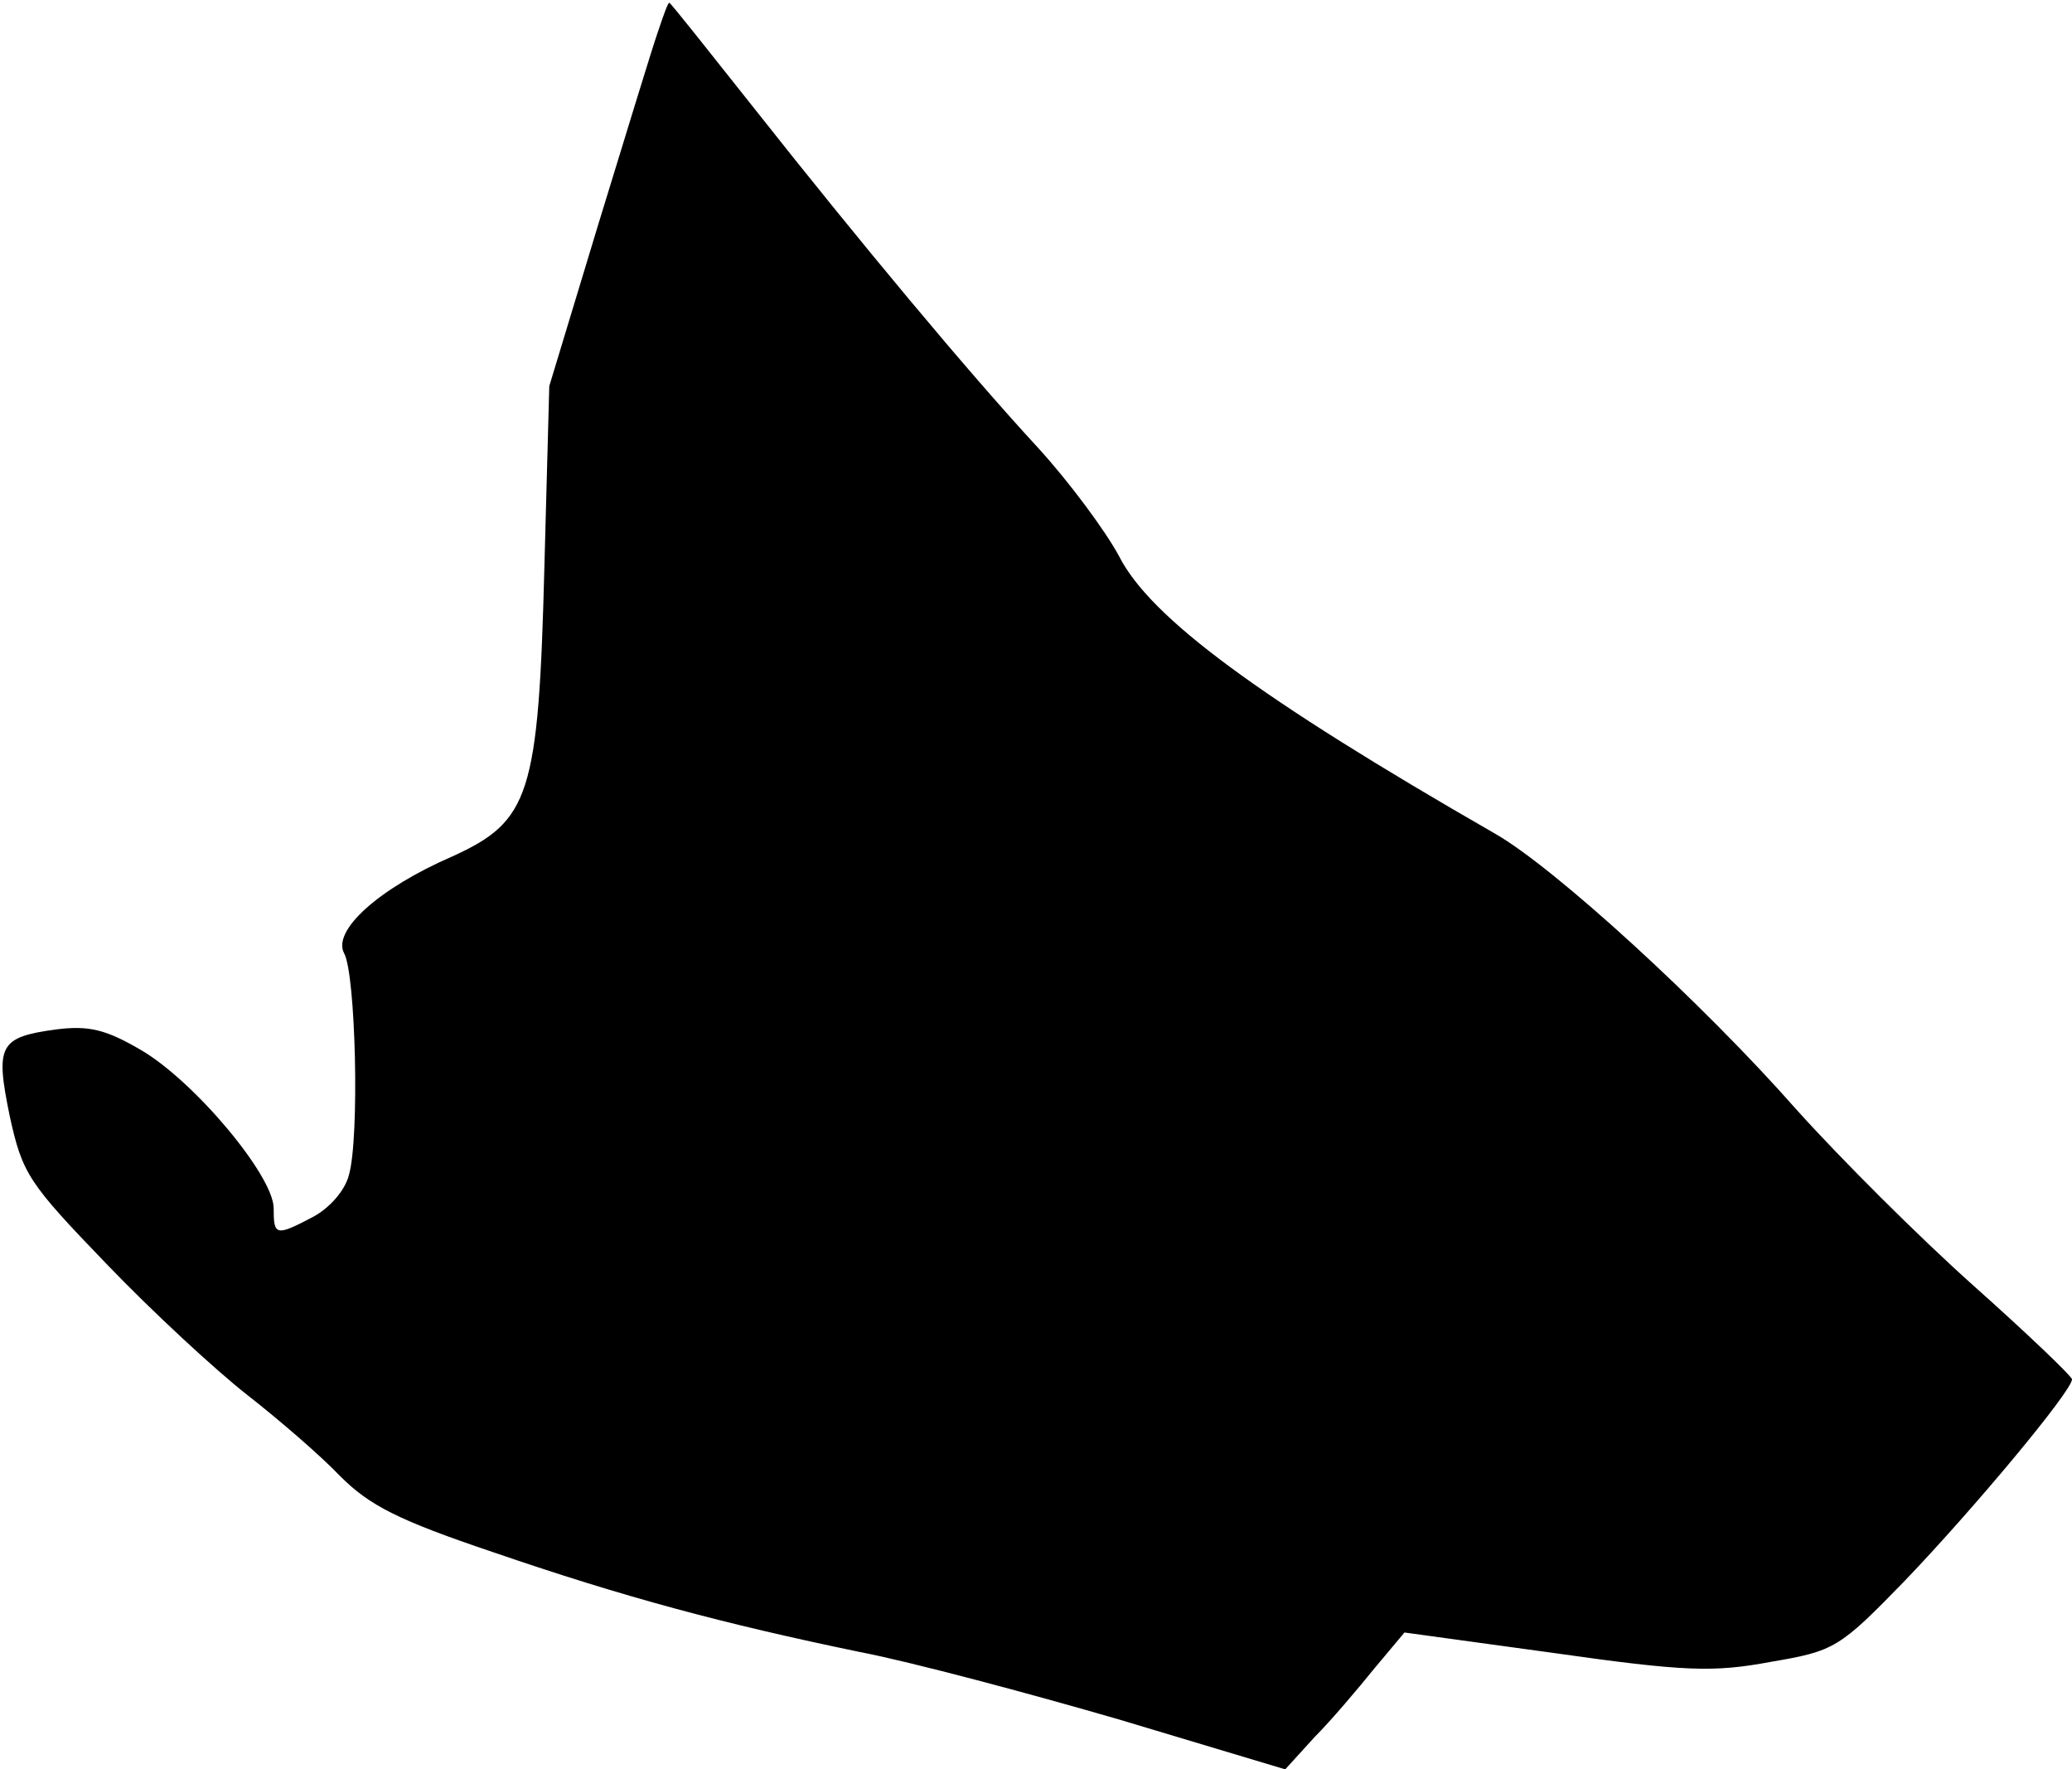 <?xml version="1.0" standalone="no"?>
<!DOCTYPE svg PUBLIC "-//W3C//DTD SVG 20010904//EN"
 "http://www.w3.org/TR/2001/REC-SVG-20010904/DTD/svg10.dtd">
<svg version="1.0" xmlns="http://www.w3.org/2000/svg"
 width="212pt" height="181pt" viewBox="0 0 212 181"
 preserveAspectRatio="xMidYMid meet">
<g transform="translate(0,181) scale(0.1,-0.1)"
fill="#000000" stroke="none">
<path fill="#000000" stroke="none" d="M673 1777 c-6 -17 -33 -106 -61 -197
l-50 -165 -5 -185 c-6 -234 -15 -260 -94 -296 -76 -33 -123 -76 -111 -99 12
-21 16 -189 5 -227 -4 -16 -20 -34 -37 -43 -38 -20 -40 -19 -40 9 0 33 -81
130 -136 162 -36 21 -53 25 -86 21 -59 -8 -63 -16 -48 -89 13 -59 19 -68 99
-151 47 -49 112 -109 144 -134 32 -25 75 -62 95 -83 30 -30 59 -45 157 -78
134 -46 235 -73 375 -102 52 -10 172 -42 265 -69 l170 -51 30 33 c17 17 44 49
61 70 l31 37 153 -21 c134 -19 163 -20 222 -9 65 11 70 14 137 83 70 73 171
194 171 206 0 3 -46 47 -101 96 -56 50 -137 131 -181 180 -96 109 -247 247
-308 282 -242 139 -353 221 -385 284 -14 26 -51 76 -83 111 -72 78 -182 210
-291 348 -46 58 -84 106 -86 107 -1 2 -6 -12 -12 -30z"/>
</g>
</svg>
